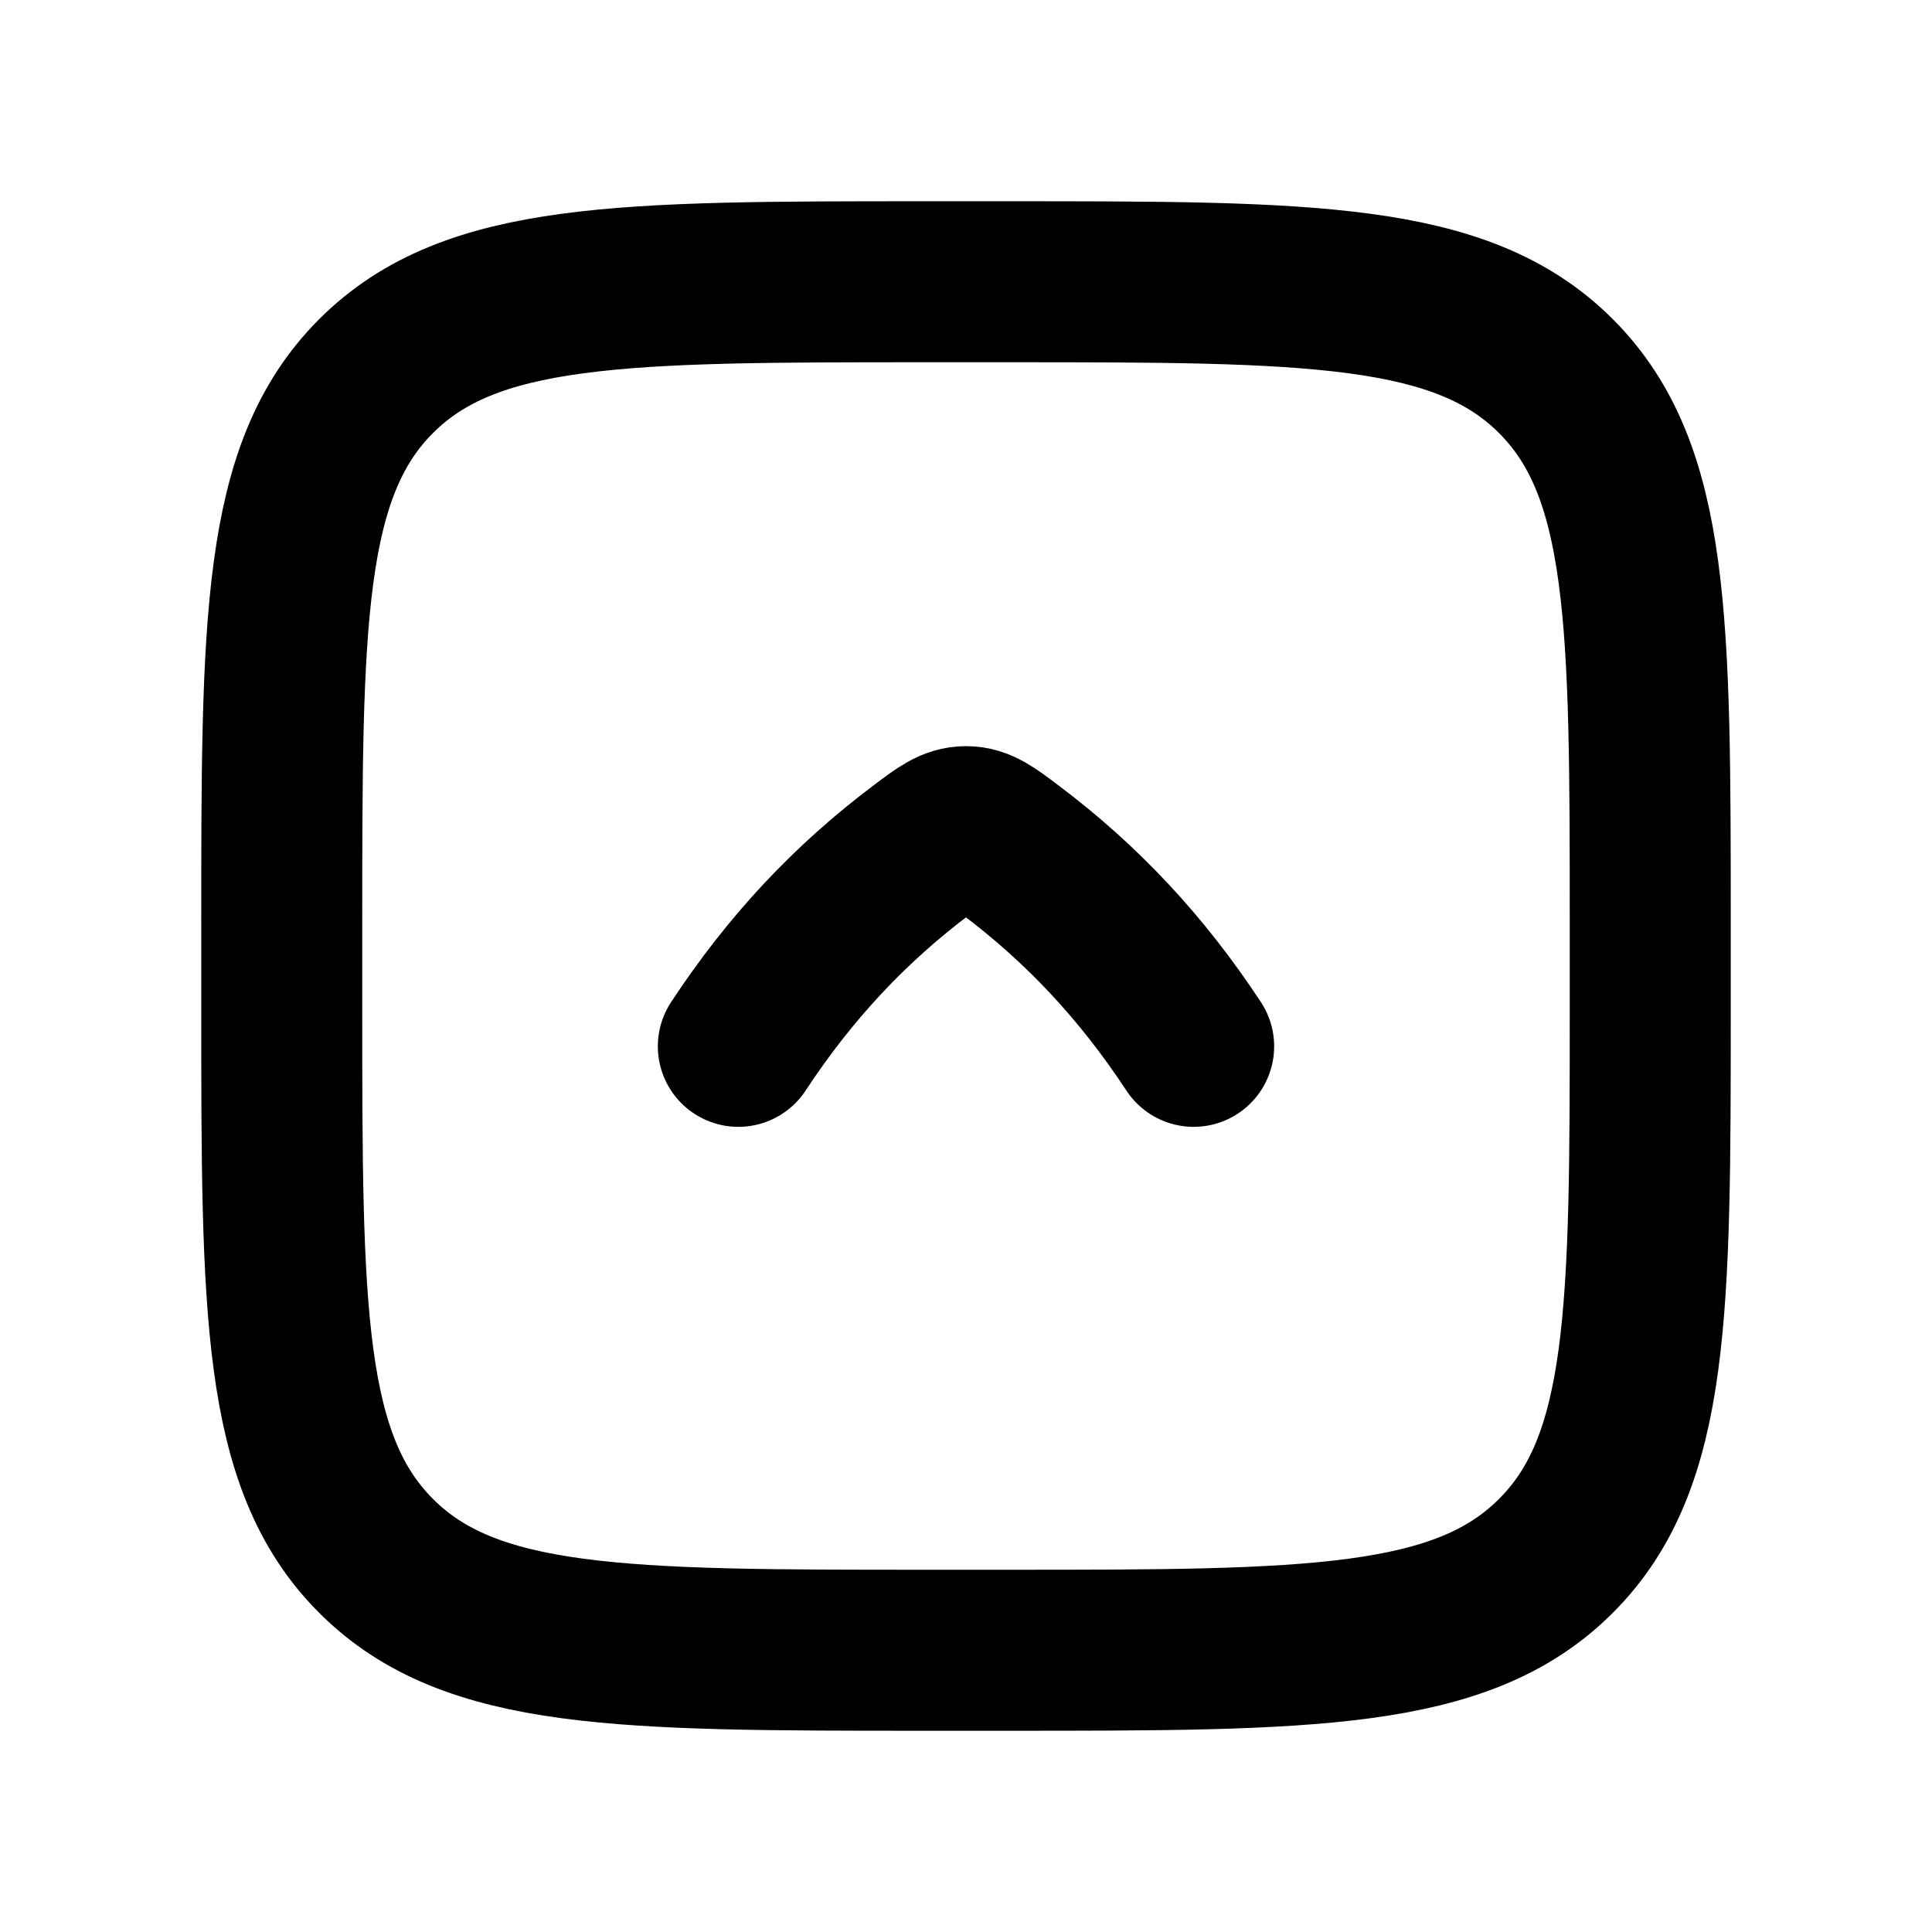 <svg width="24" height="24" viewBox="0 0 24 24" fill="none" xmlns="http://www.w3.org/2000/svg">
    <path d="M14.828 12.998C14.187 12.024 13.446 11.23 12.539 10.549C12.291 10.362 12.167 10.269 12 10.269C11.833 10.269 11.709 10.362 11.461 10.549C10.554 11.23 9.813 12.024 9.172 12.998M20.5 11.5L20.5 12.5C20.5 16.271 20.5 18.157 19.328 19.328C18.157 20.5 16.271 20.5 12.5 20.5L11.5 20.5C7.729 20.5 5.843 20.5 4.672 19.328C3.5 18.157 3.5 16.271 3.5 12.5L3.5 11.5C3.5 7.729 3.5 5.843 4.672 4.672C5.843 3.5 7.729 3.5 11.5 3.5L12.5 3.5C16.271 3.5 18.157 3.5 19.328 4.672C20.5 5.843 20.5 7.729 20.5 11.5Z" stroke="currentColor" stroke-width="2" stroke-linecap="round" stroke-linejoin="round"/>
</svg>
